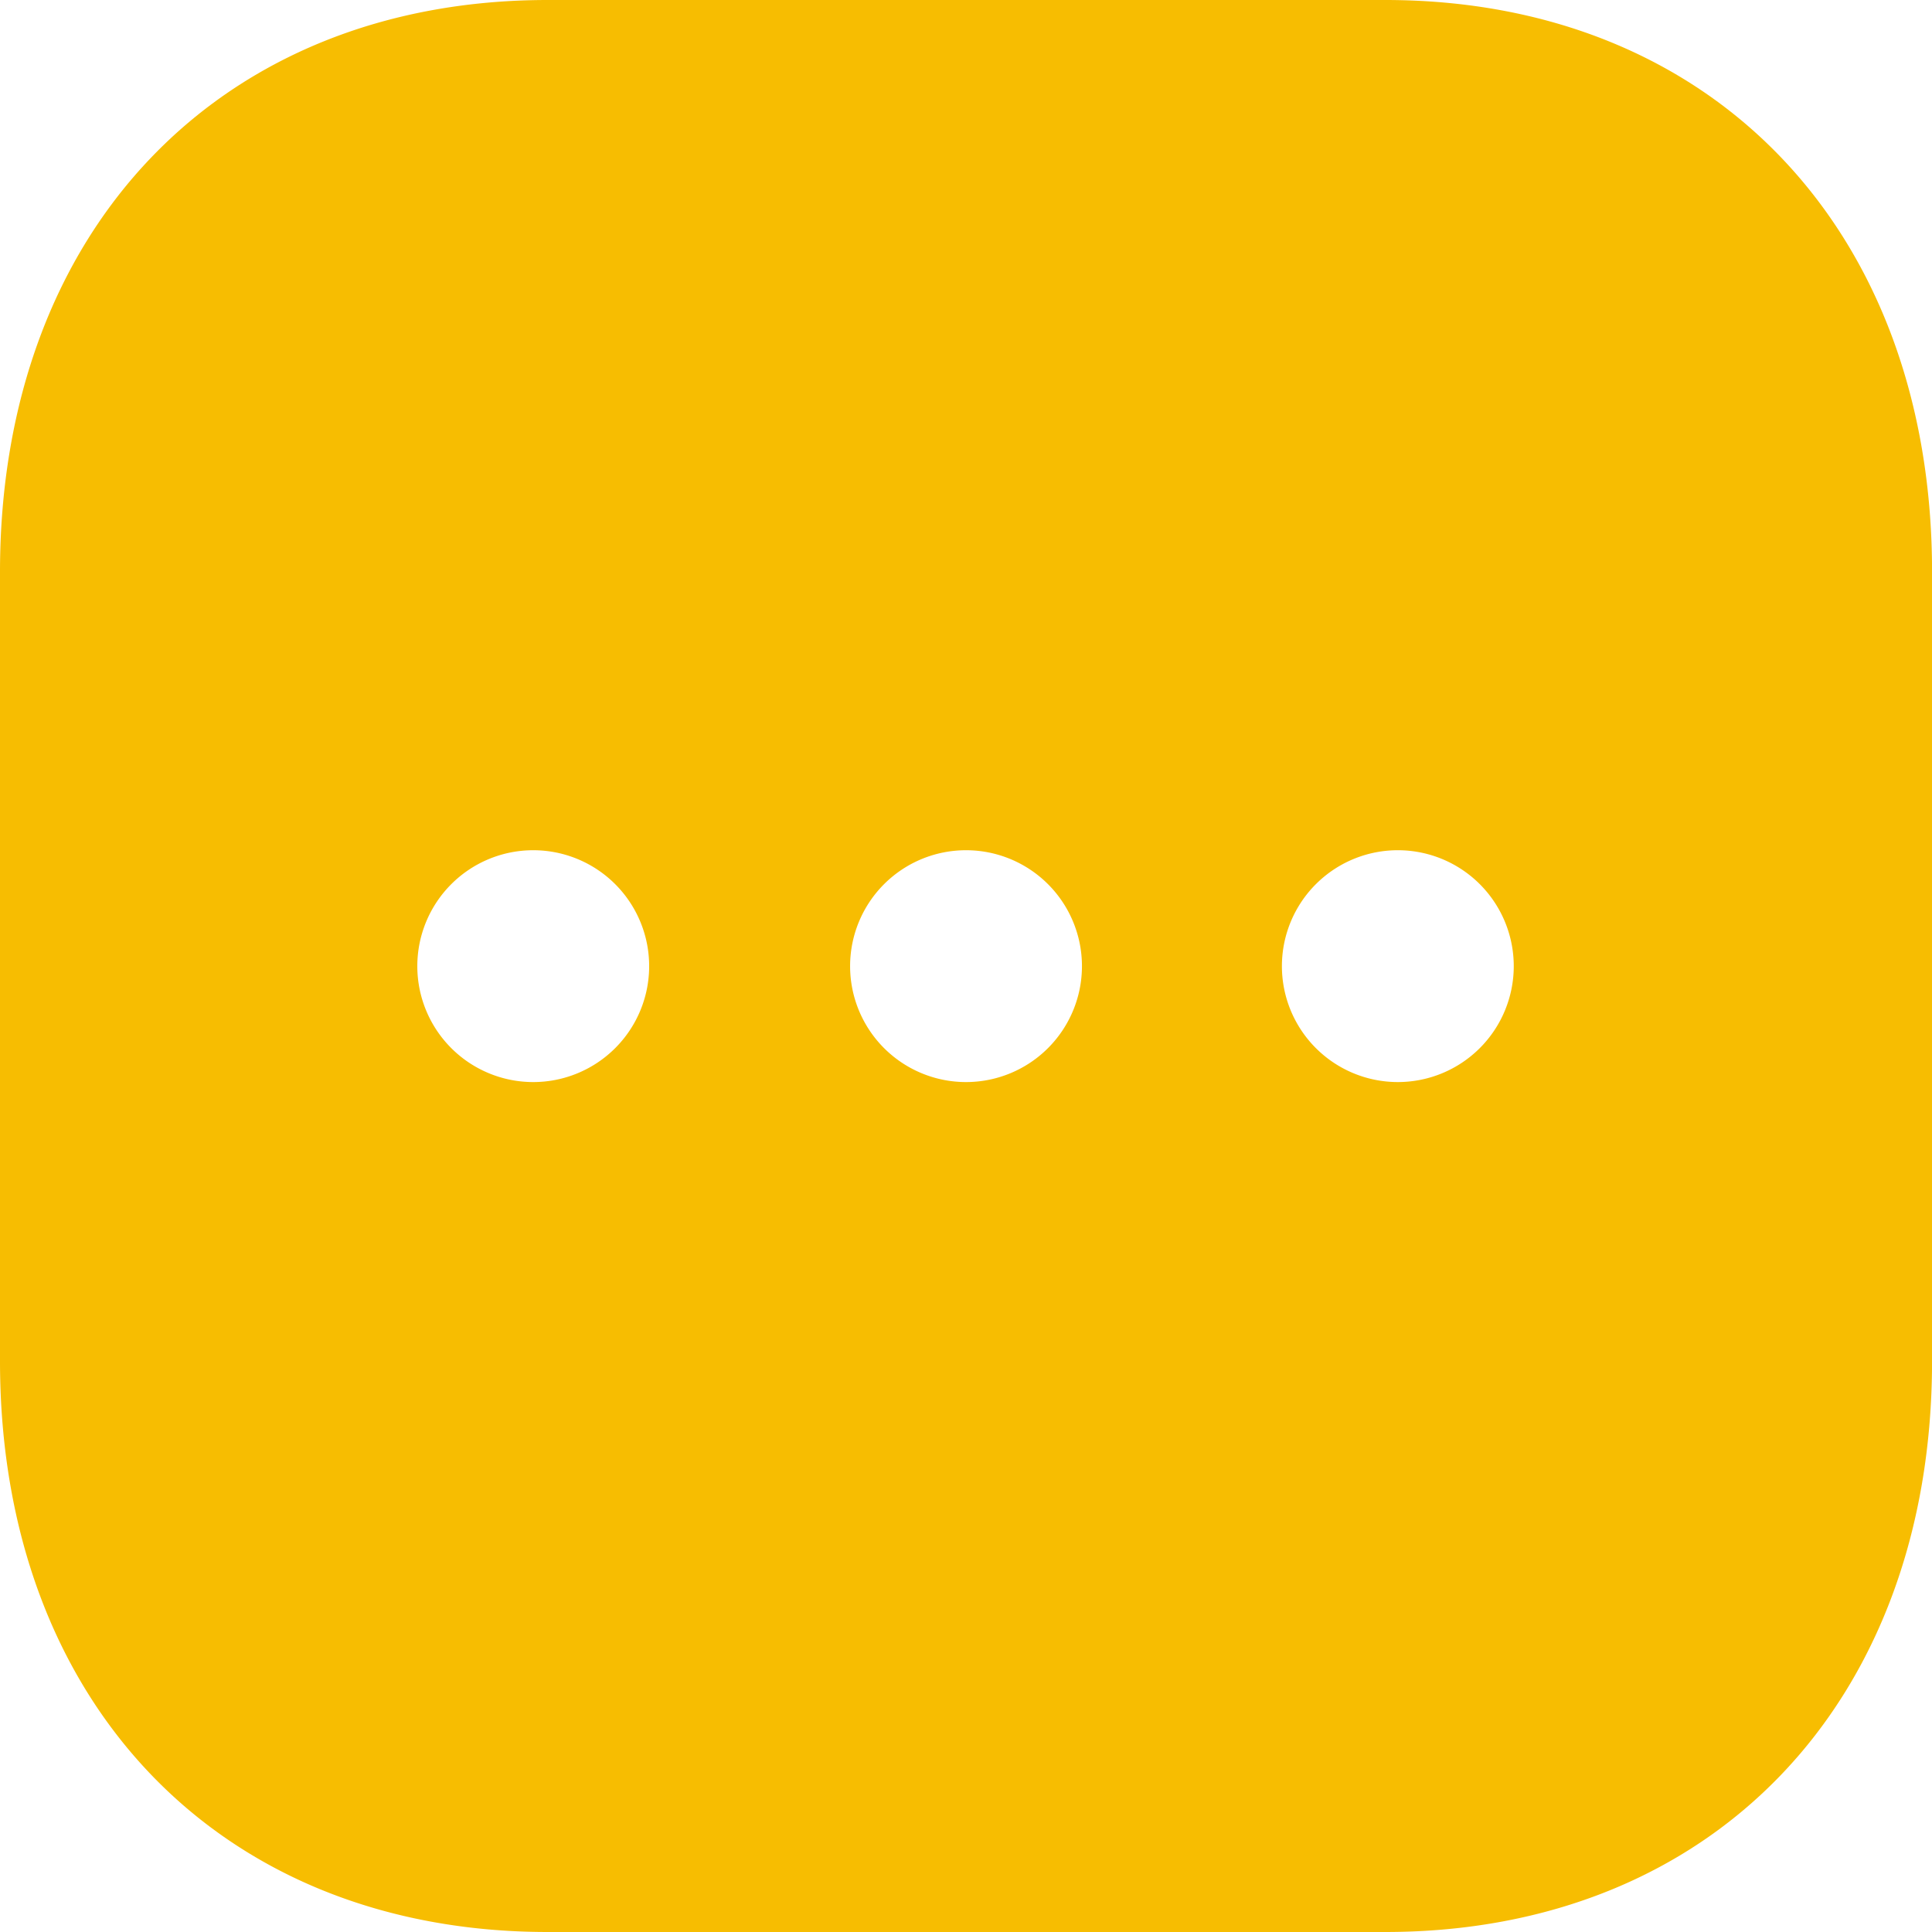 <svg id="Menu" xmlns="http://www.w3.org/2000/svg" width="33.333" height="33.333" viewBox="0 0 33.333 33.333">
  <g id="More_Square" data-name="More Square">
    <path id="More_Square-2" data-name="More Square" d="M23.9,33.333H9.45C3.8,33.333,0,29.375,0,23.484V9.867C0,3.965,3.8,0,9.45,0H23.9c5.642,0,9.434,3.965,9.434,9.867V23.484C33.333,29.375,29.542,33.333,23.9,33.333Zm.234-18.664a2,2,0,1,0,1.983,2A2,2,0,0,0,24.133,14.669Zm-7.467,0a2,2,0,1,0,2,2A2,2,0,0,0,16.667,14.669Zm-7.467,0a2,2,0,1,0,2,2A2,2,0,0,0,9.2,14.669Z" transform="translate(0 0)" fill="#f7bd01"/>
  </g>
</svg>
